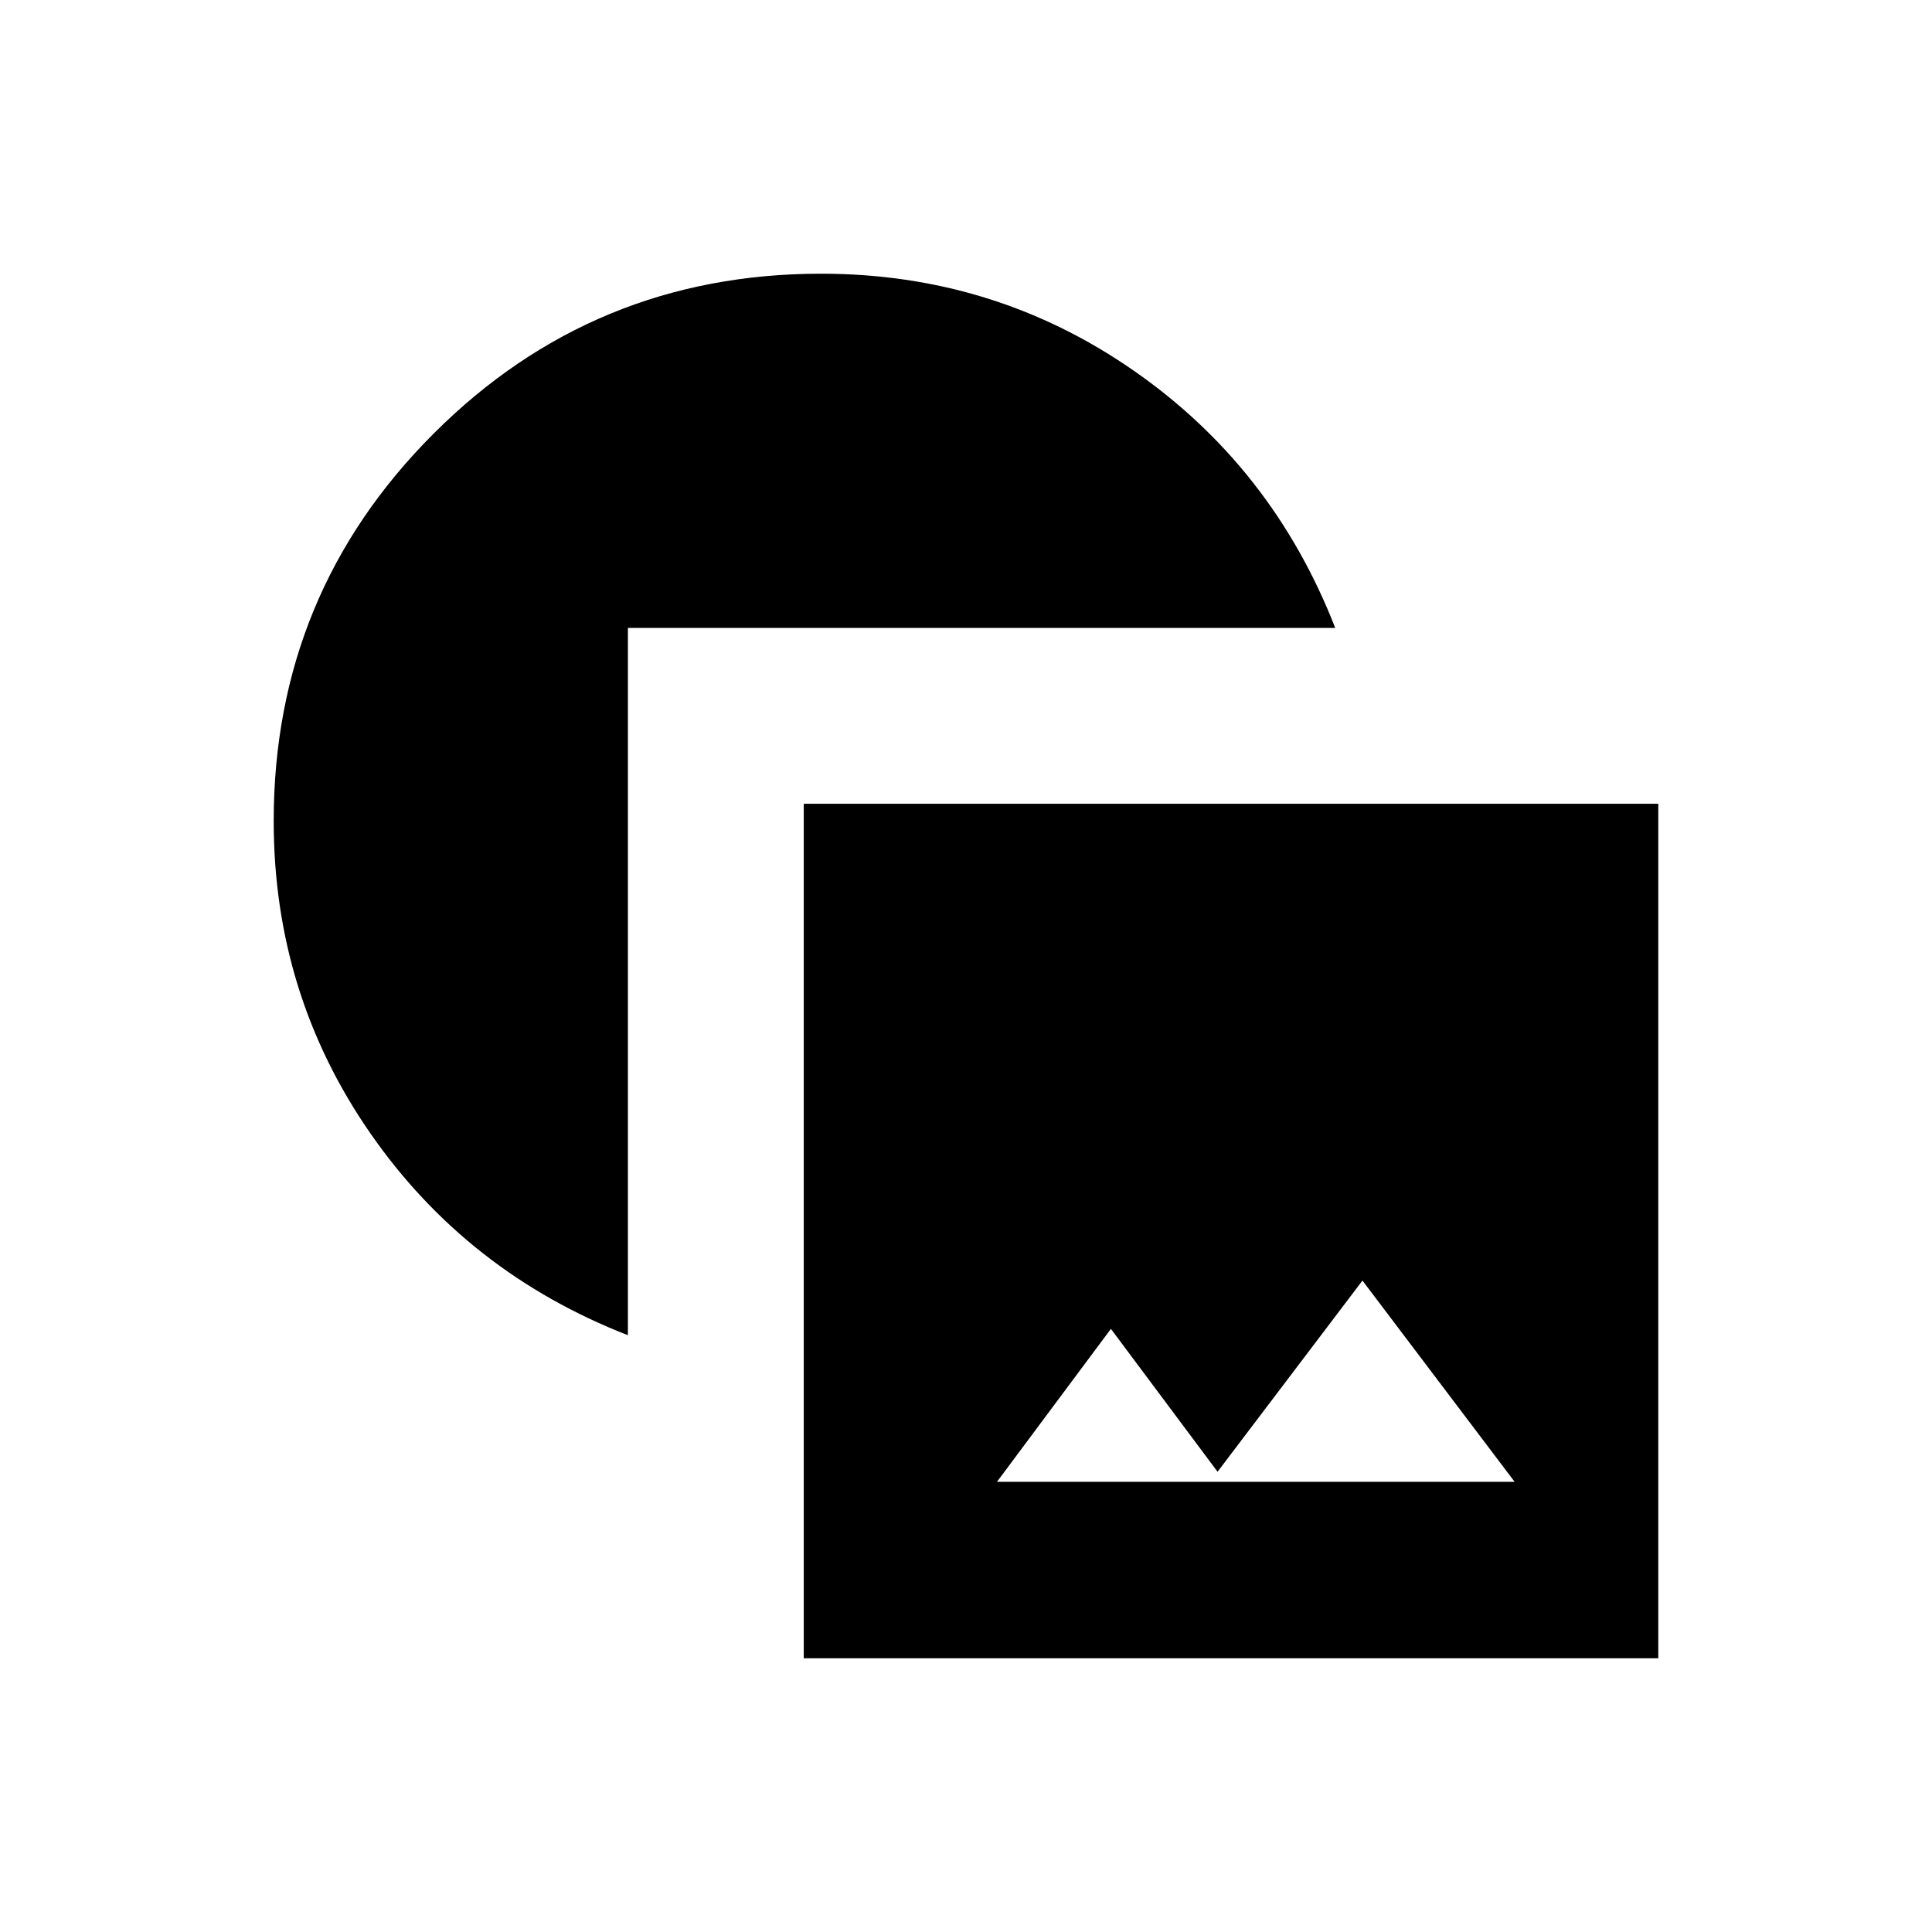 <svg xmlns="http://www.w3.org/2000/svg" height="20" viewBox="0 -960 960 960" width="20"><path d="M399.385-136v-424.615H824V-136H399.385Zm96-87.692h257.23l-75.615-100-72 95-53-71-56.615 76ZM312-296.538q-80.077-31.231-128.039-100.423Q136-466.154 136-552q0-113.077 79.461-192.539Q294.923-824 408-824q85.846 0 155.039 47.961Q632.231-728.077 663.462-648H312v351.462Z"/></svg>